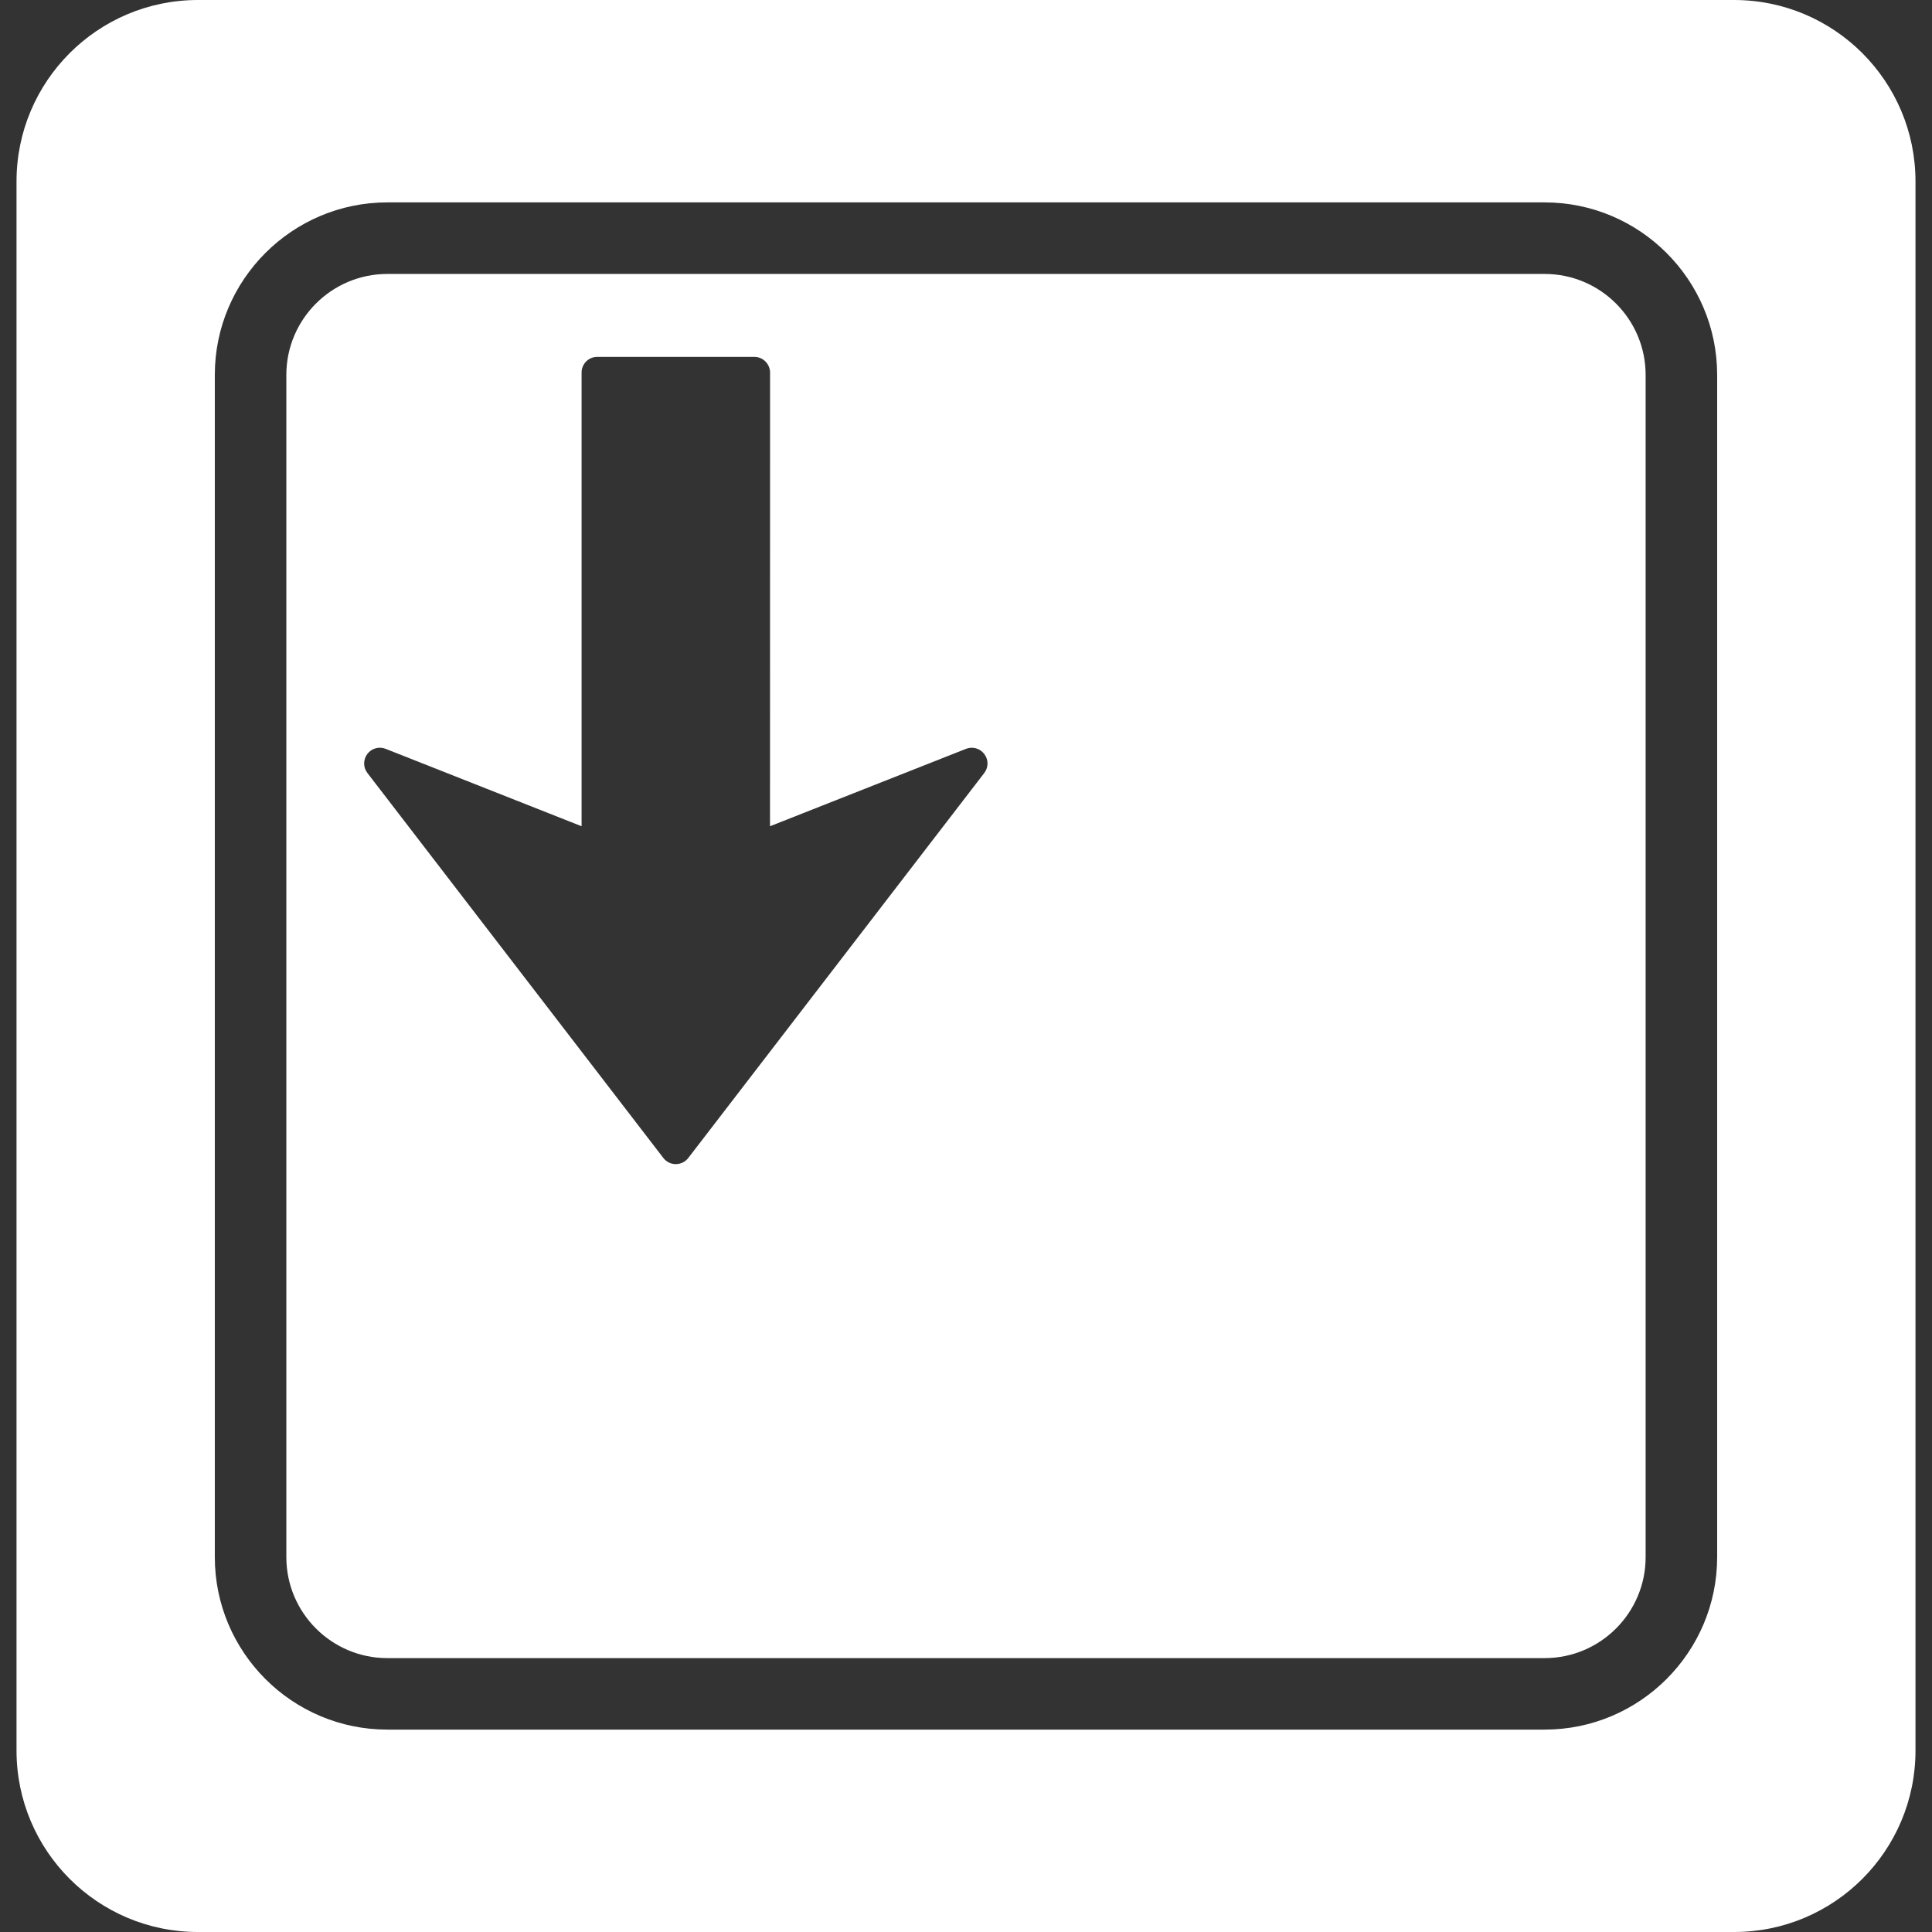 <?xml version="1.0"?>
<svg xmlns="http://www.w3.org/2000/svg" xmlns:xlink="http://www.w3.org/1999/xlink" version="1.1" id="Capa_1" x="0px" y="0px" width="512px" height="512px" viewBox="0 0 377.343 377.343" style="enable-background:new 0 0 377.343 377.343;" xml:space="preserve"><rect x="0" y="0" width="377.343" height="377.343" fill="#333333" stroke="none"/><g><g>
	<path d="M301.689,53.505H75.651c-10.876,0-19.725,8.843-19.725,19.713v230.904c0,10.878,8.843,19.727,19.725,19.727h226.039   c10.873,0,19.722-8.843,19.722-19.727V73.218C321.406,62.348,312.562,53.505,301.689,53.505z M192.235,150.98l-57.806,75.188   c-0.584,0.757-1.49,1.197-2.438,1.197c-0.952,0.007-1.853-0.44-2.43-1.197L71.762,150.98c-0.432-0.561-0.646-1.22-0.64-1.871   c0-0.637,0.203-1.289,0.616-1.844c0.818-1.102,2.288-1.519,3.57-1.013l38.282,15.123V72.769c0-1.69,1.368-3.081,3.064-3.064h30.679   c1.691-0.005,3.059,1.374,3.07,3.07l-0.012,88.601l38.278-15.117c1.282-0.507,2.738-0.091,3.575,1.012   C193.085,148.37,193.085,149.883,192.235,150.98z M338.677,0H38.662C19.094,0,3.226,15.869,3.226,35.434v306.462   c0,19.581,15.869,35.447,35.437,35.447h300.02c19.568,0,35.436-15.866,35.436-35.447V35.434C374.117,15.869,358.25,0,338.677,0z    M335.381,304.122c0,18.572-15.113,33.691-33.691,33.691H75.651c-18.576,0-33.695-15.114-33.695-33.691V73.218   c0-18.569,15.114-33.688,33.695-33.688h226.039c18.572,0,33.691,15.114,33.691,33.688V304.122z" data-original="#000000" class="active-path" data-old_color="#000000" fill="#FFFFFF"/>
</g></g> </svg>
